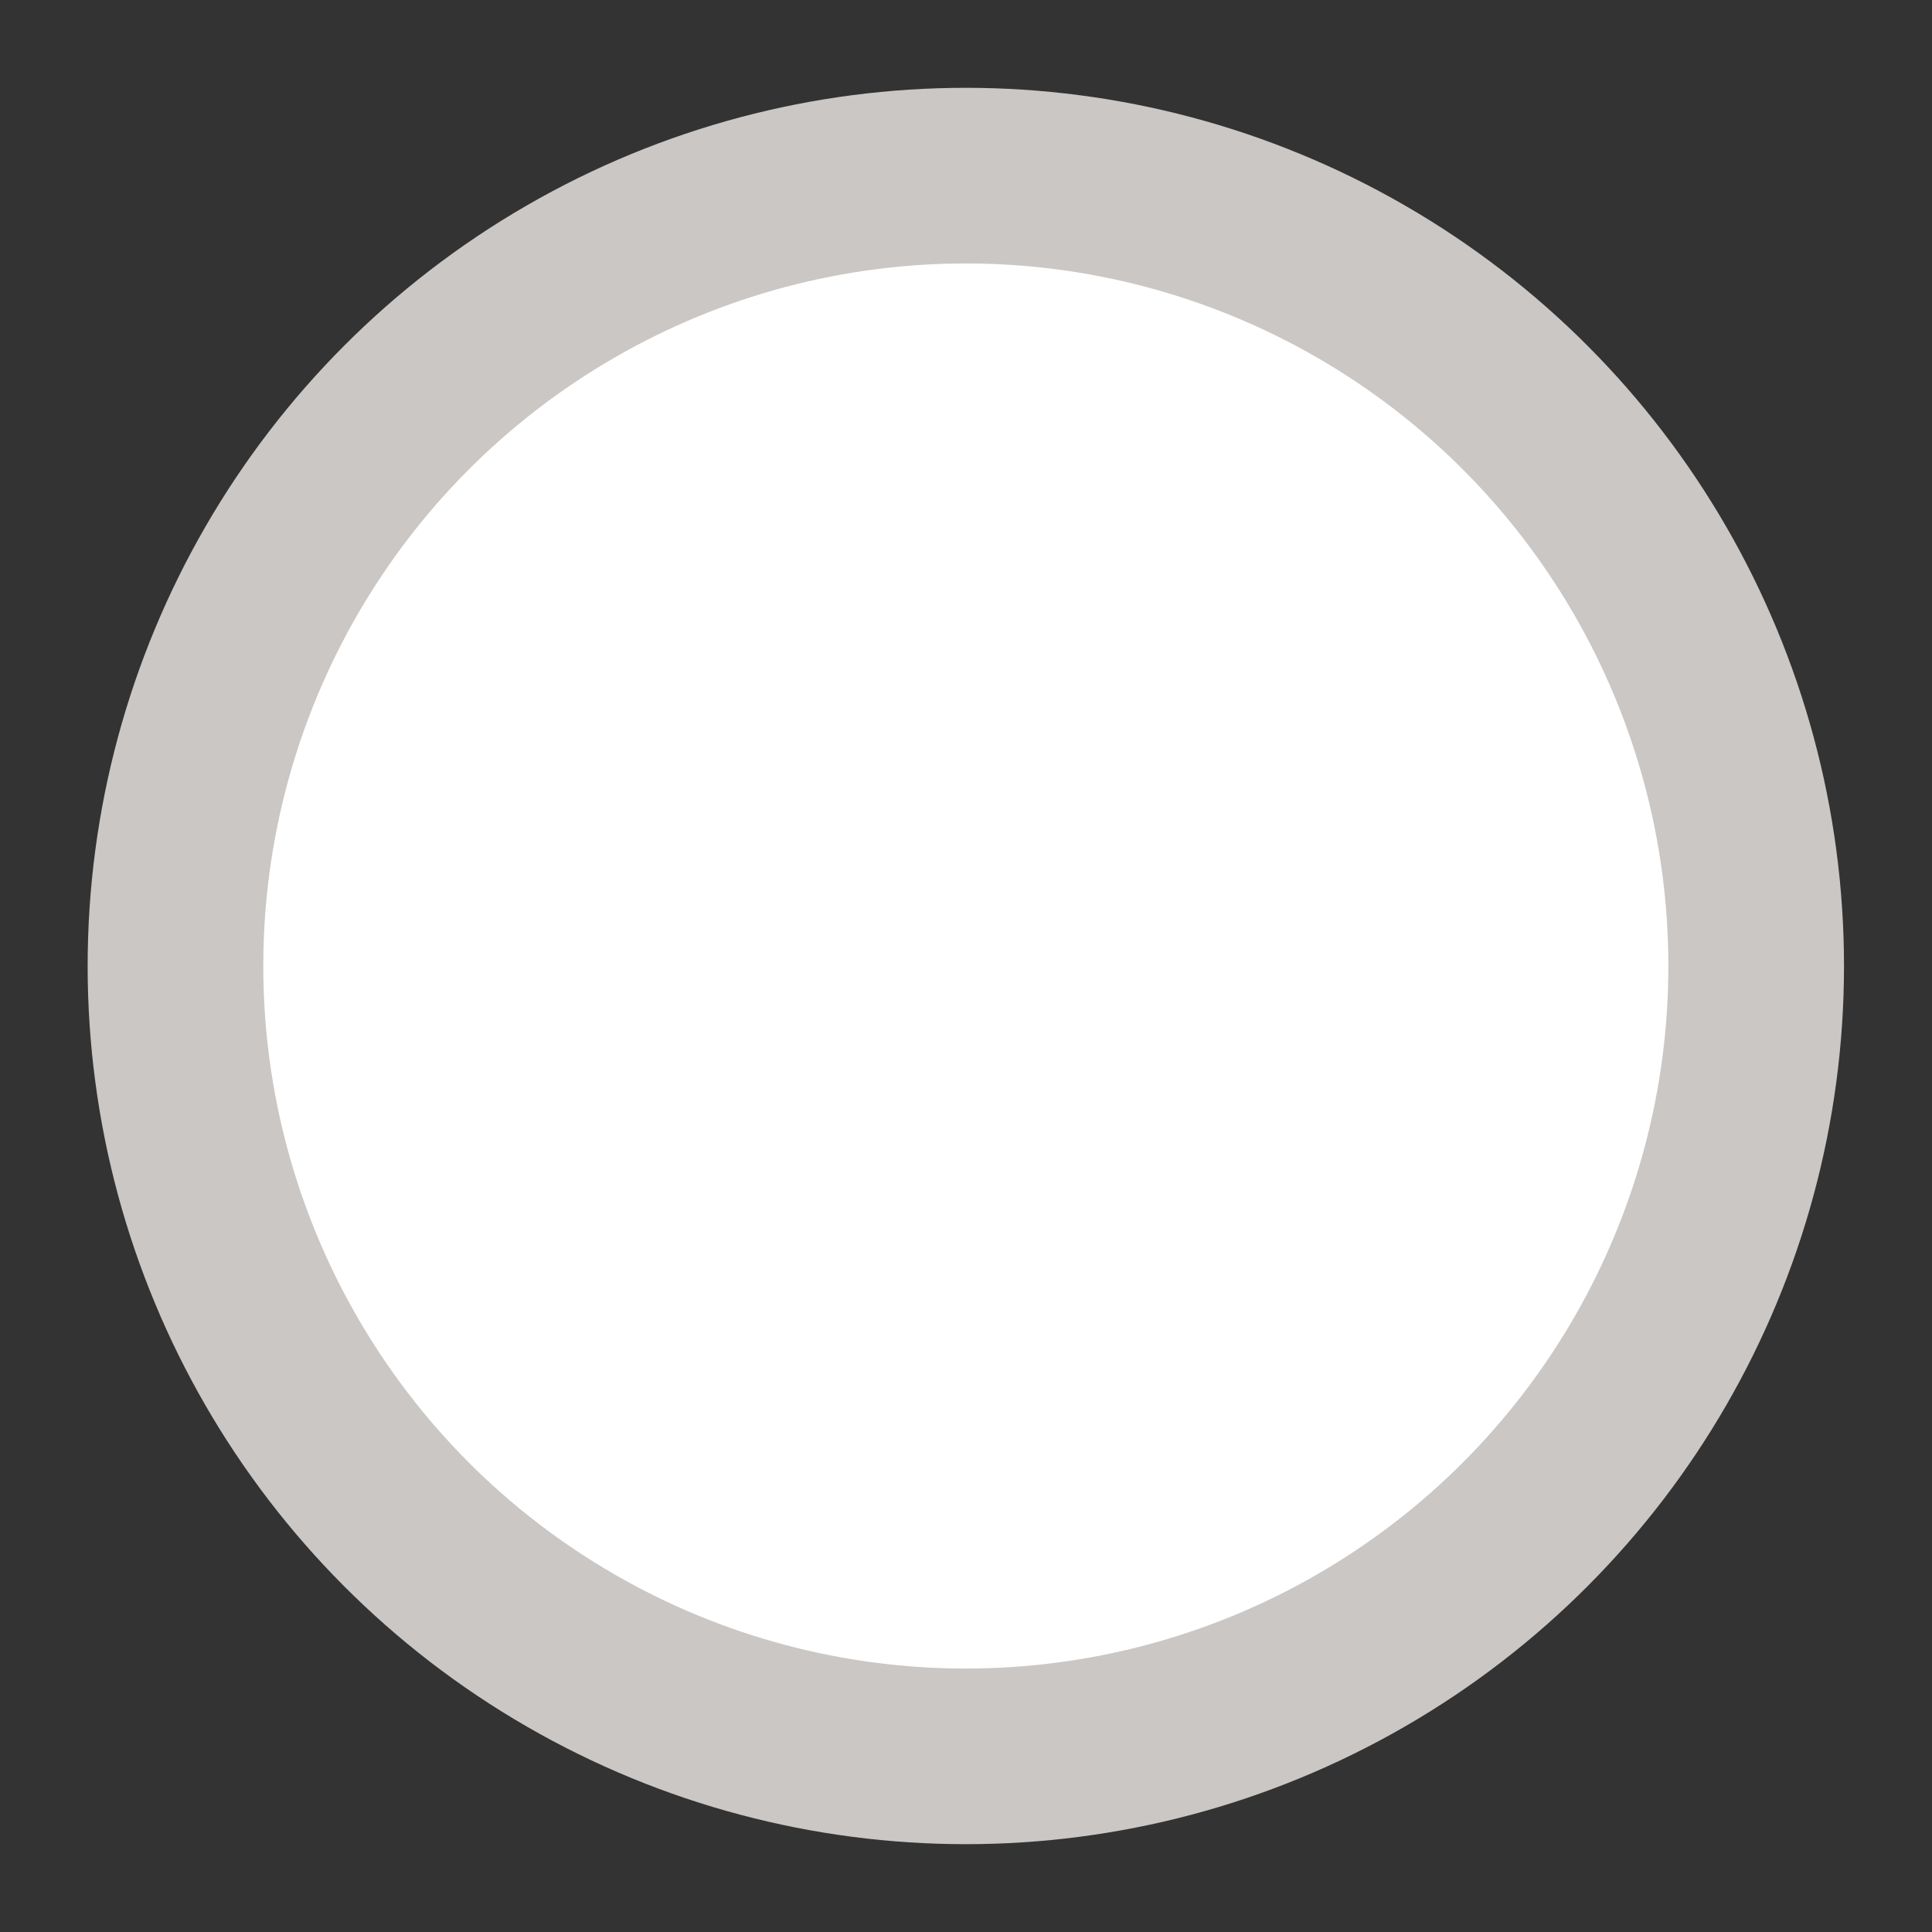 <svg id="empty-selector" width="11" height="11" viewBox="0 0 11 11" fill="none" xmlns="http://www.w3.org/2000/svg">
<rect x="0" y="0" width="11" height="11" fill="#333333" stroke="none"/>
<circle cx="5.499" cy="5.5" r="4.5" fill="white" stroke="#CAC7C4"/>
</svg>
